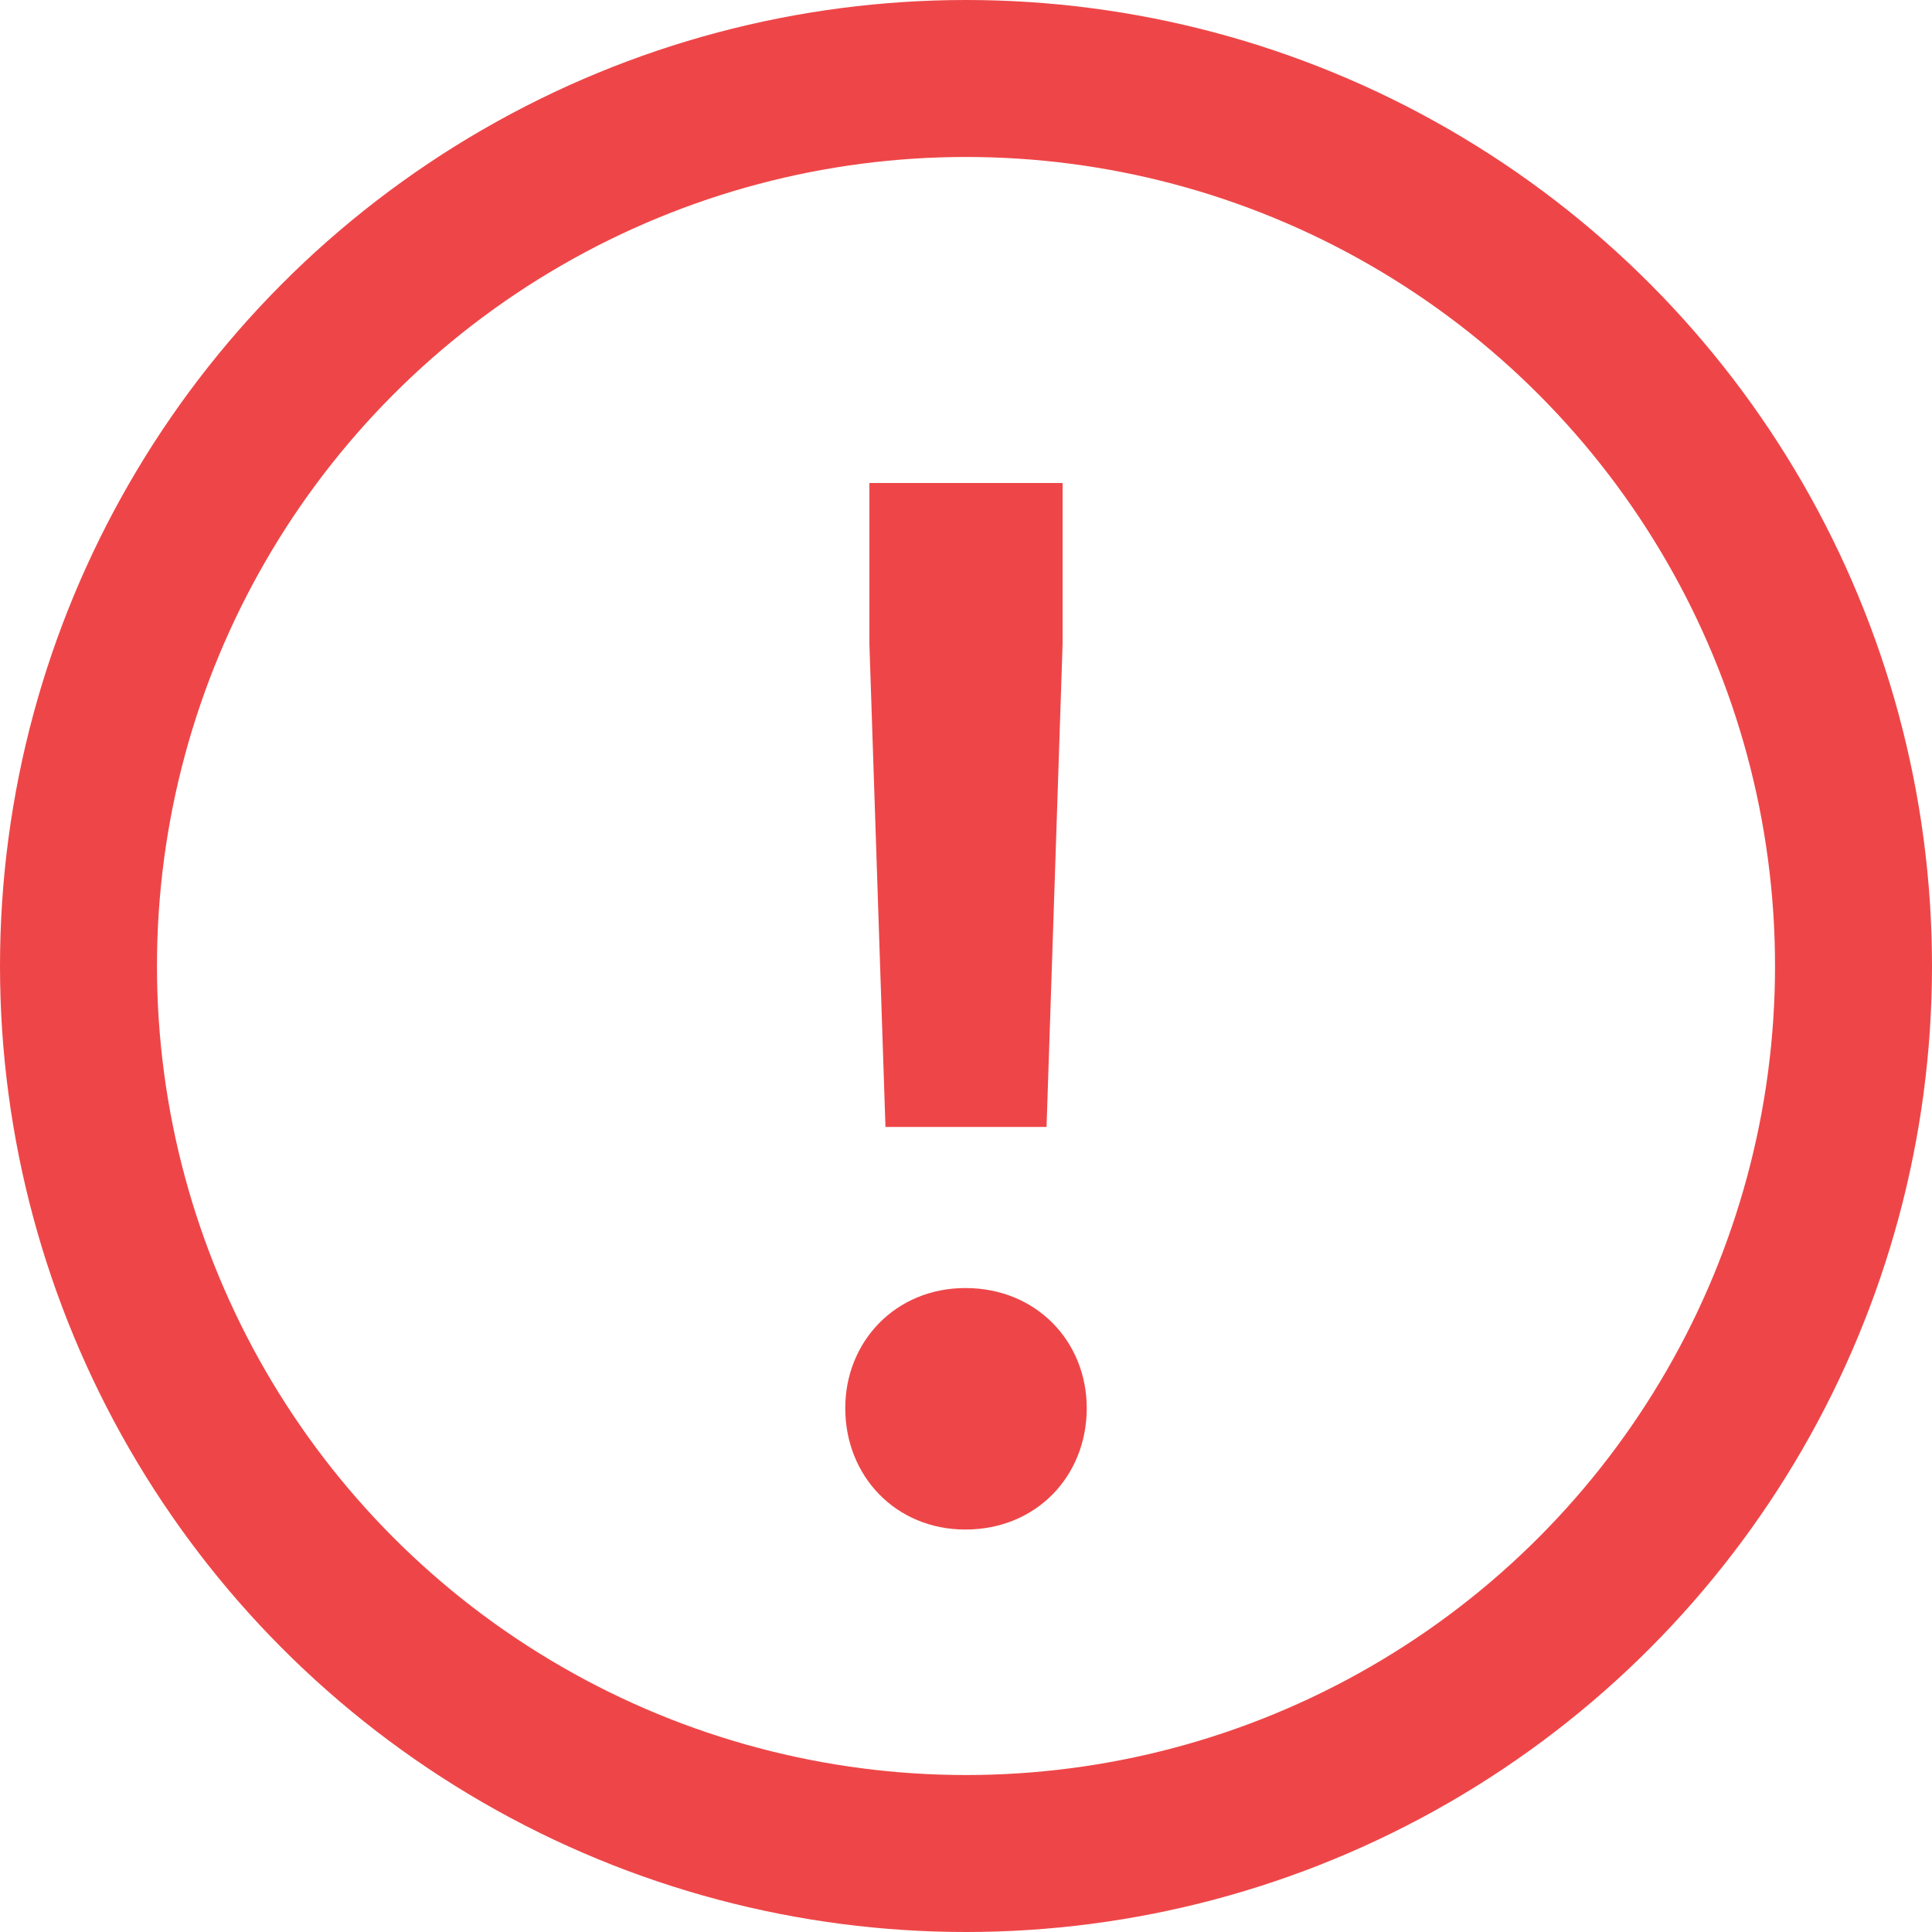 <svg xmlns="http://www.w3.org/2000/svg" width="16" viewBox="0 0 16 16">
    <g fill="none">
        <circle cx="8" cy="8" r="7.35" stroke="#EE4648" stroke-width="1.3"/>
        <g fill="#EE4648">
            <path d="M2 7.662c0-.552-.417-.995-1.005-.995-.578 0-.995.443-.995.995 0 .561.417 1.005.995 1.005C1.583 8.667 2 8.223 2 7.662zM.333 5.333L1.667 5.333 1.8 1.333 1.8 0 .2 0 .2 1.333z" transform="translate(7 4)"/>
        </g>
    </g>
</svg>
